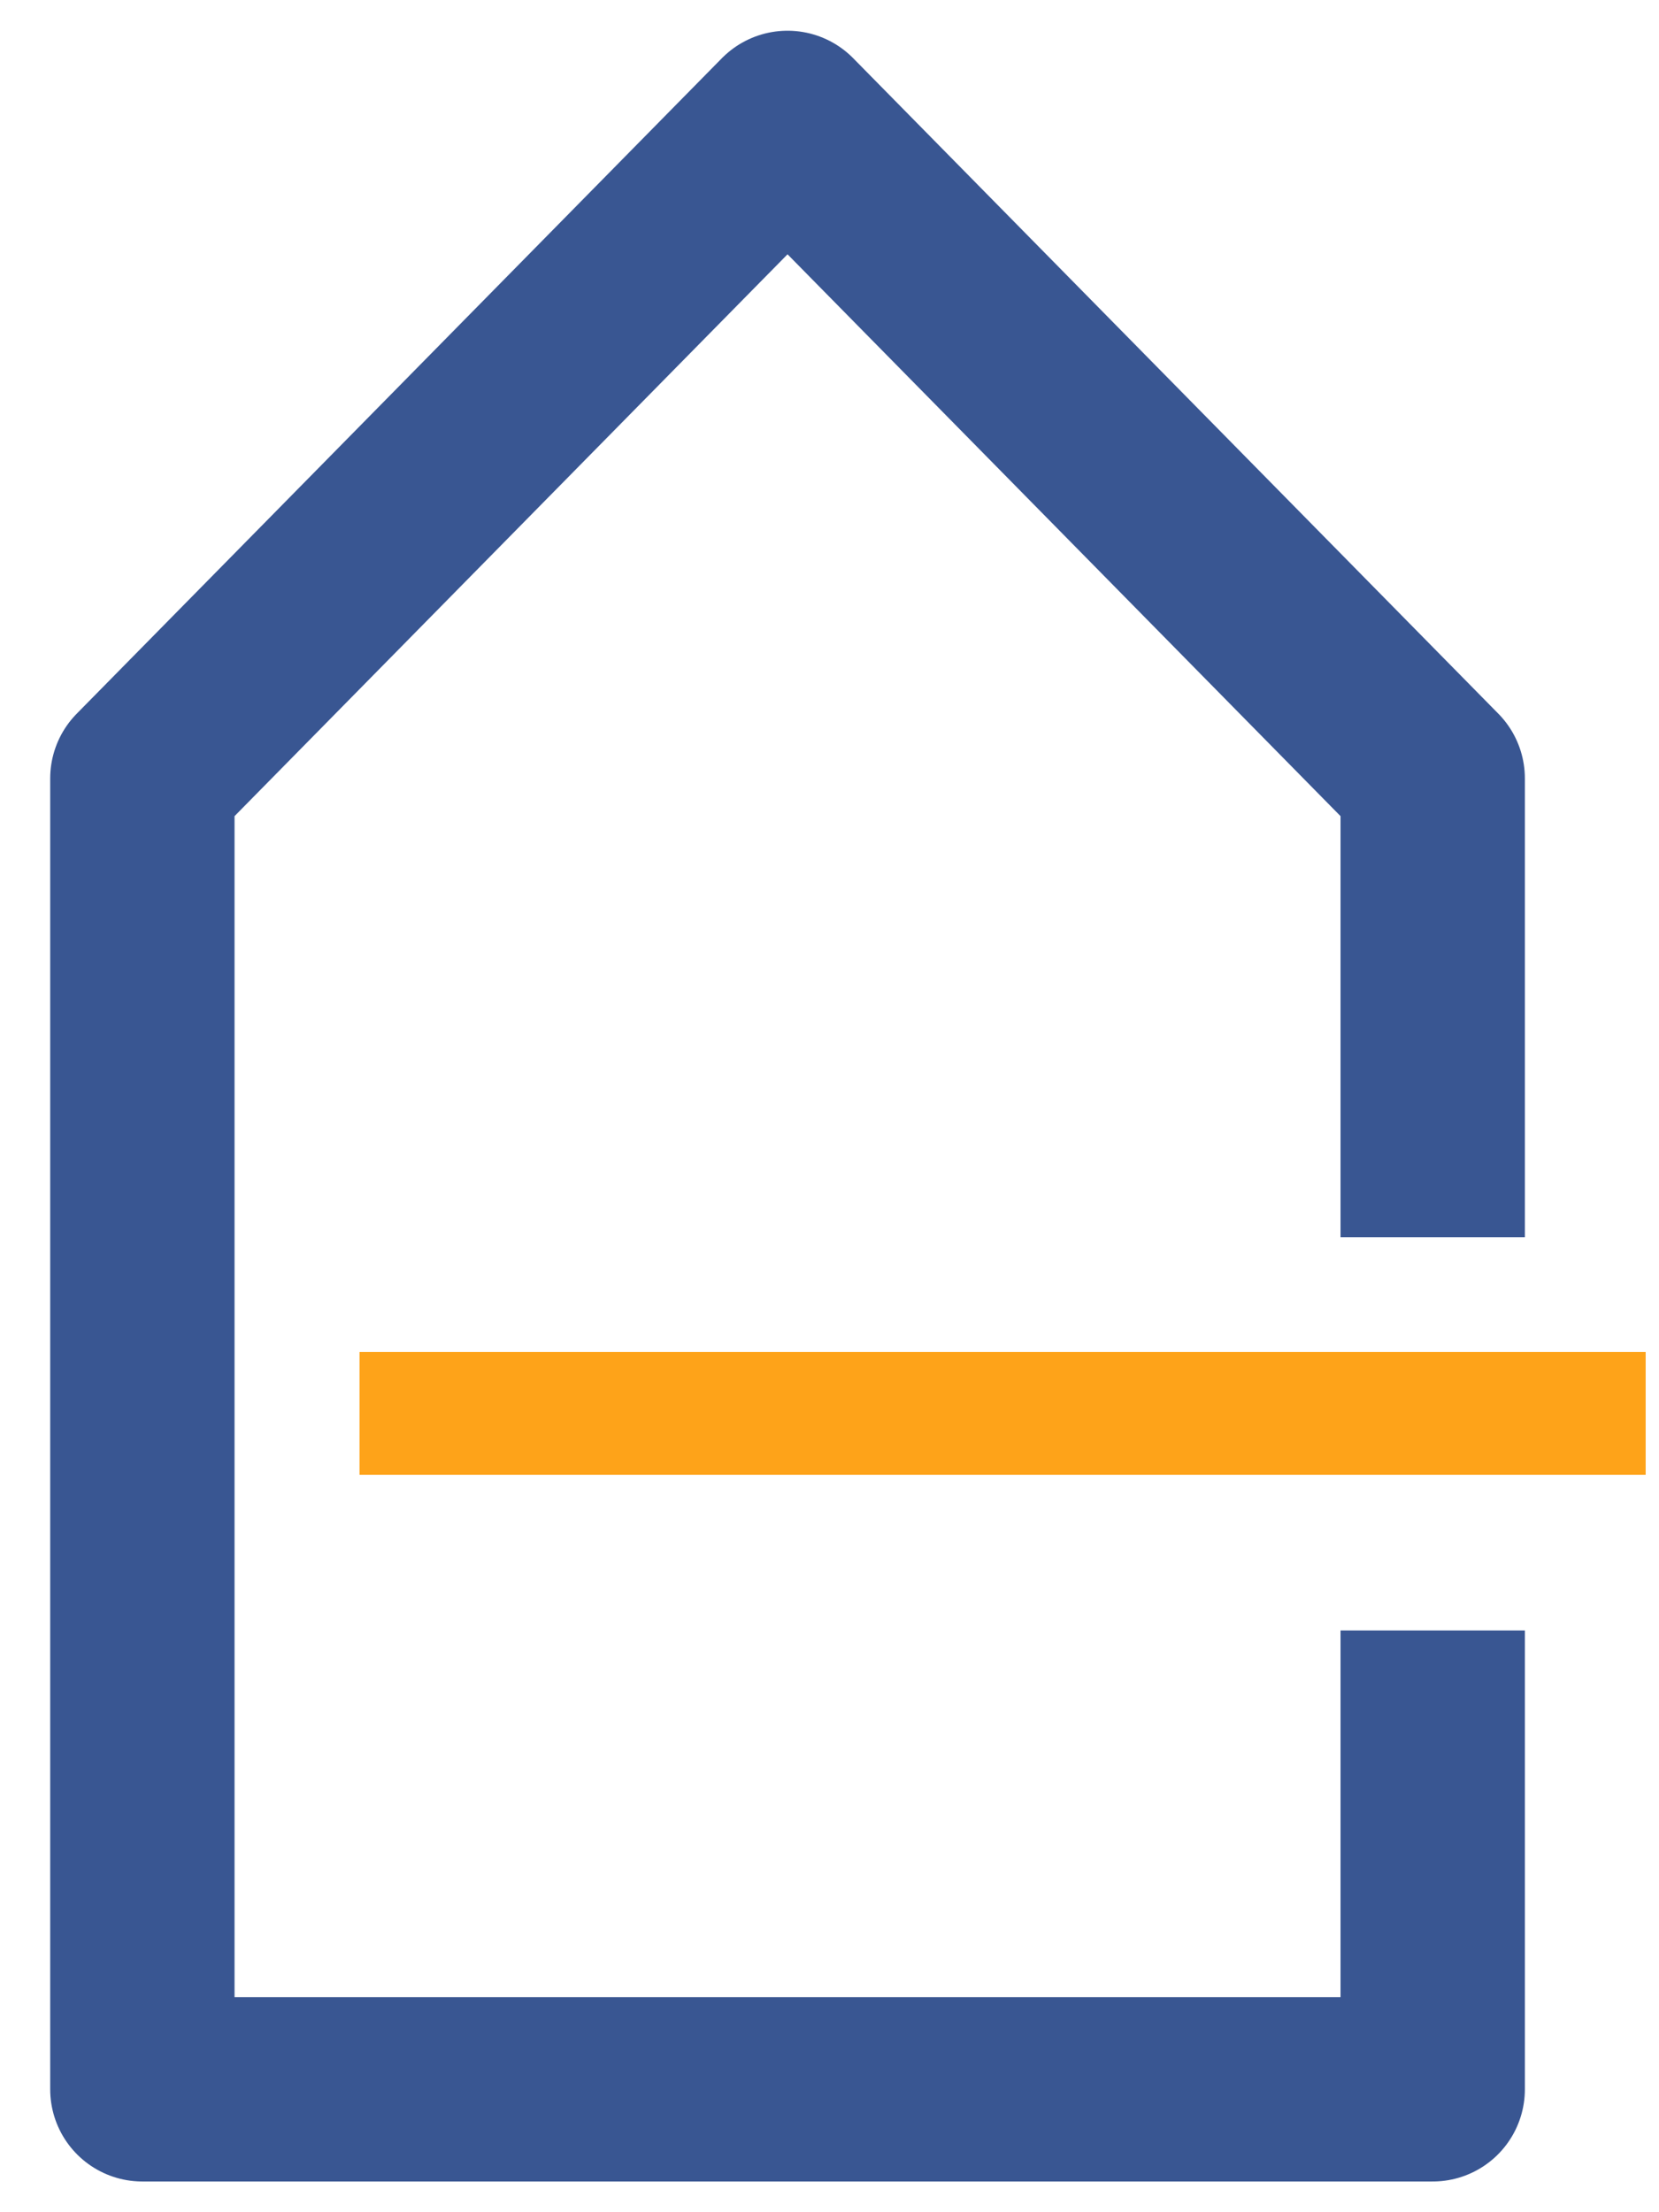<svg width="27" height="36" viewBox="0 0 27 36" fill="none" xmlns="http://www.w3.org/2000/svg">
<path d="M23.317 20.133V12.667L12.817 2L2.317 12.667V34H23.317V26.533" stroke="#395692" stroke-width="3" stroke-miterlimit="10" stroke-linejoin="round"/>
<path d="M26.783 23H5.851" stroke="#FEA319" stroke-width="2" stroke-miterlimit="10" stroke-linejoin="round"/>
</svg>
